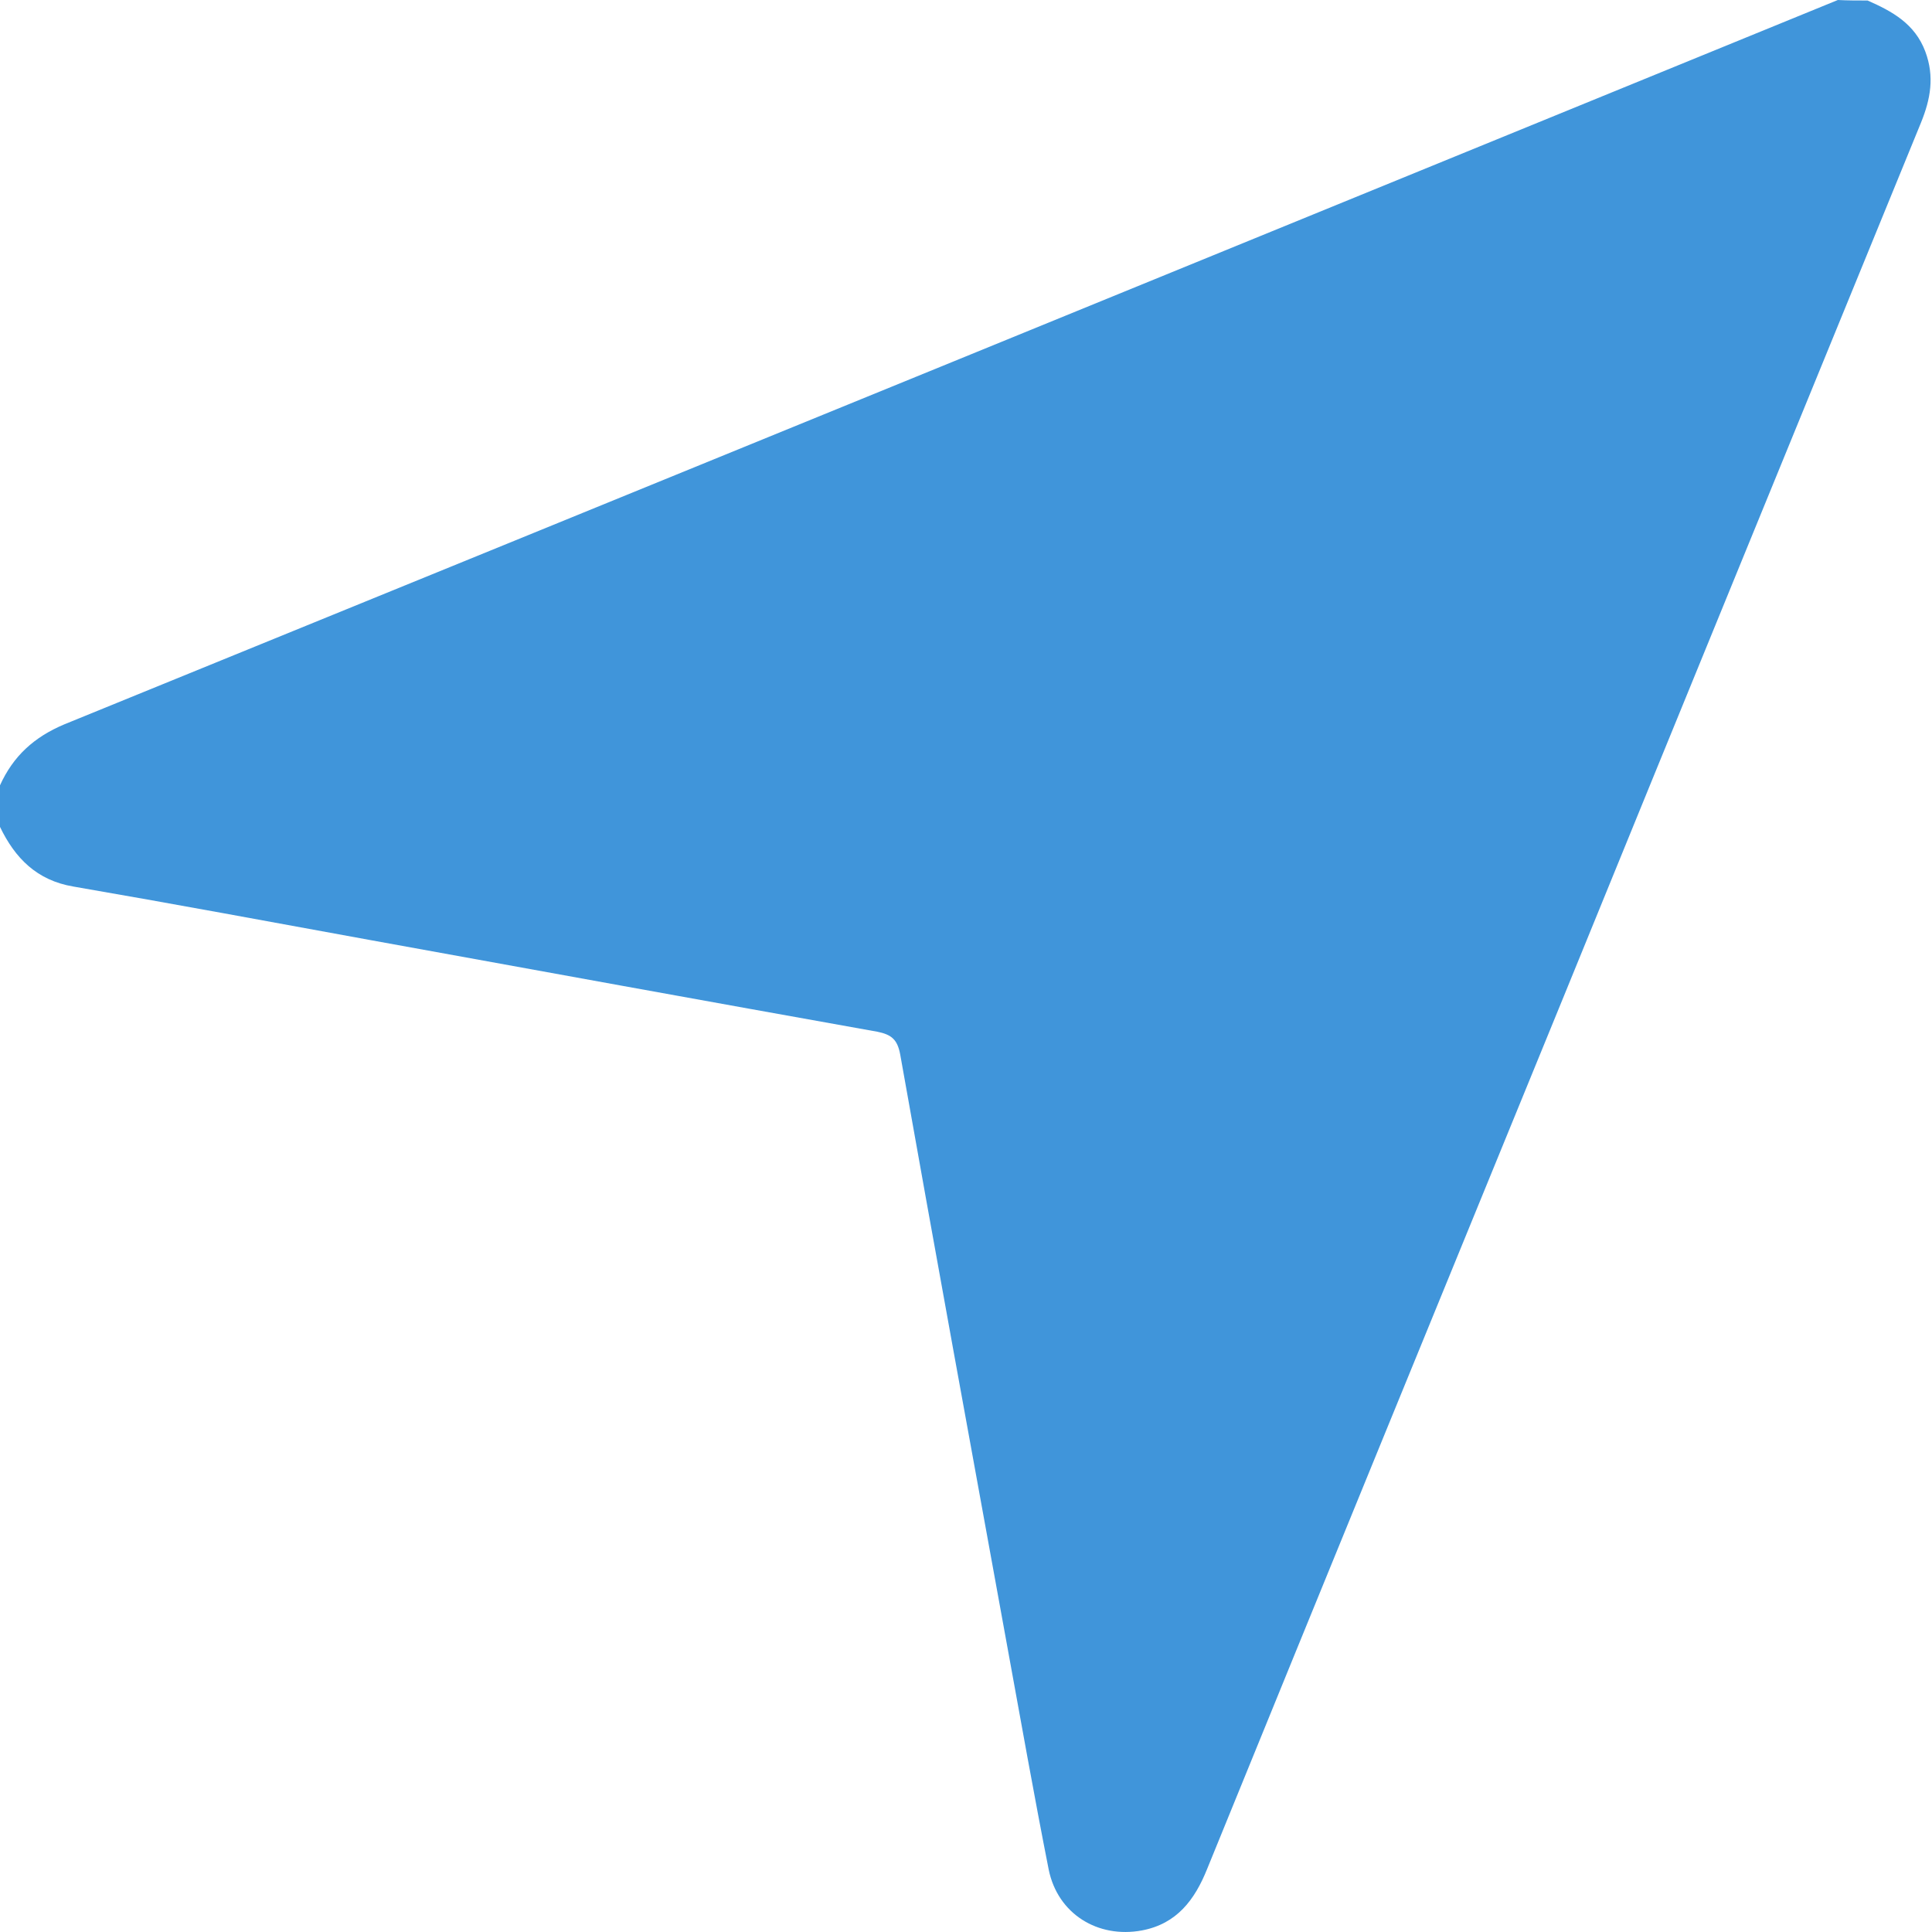 <svg width="15" height="15" viewBox="0 0 15 15" fill="none" xmlns="http://www.w3.org/2000/svg">
<path d="M14.5 0.004C14.691 0.088 14.867 0.184 14.948 0.4C15.021 0.595 14.988 0.771 14.915 0.951C13.99 3.212 13.065 5.47 12.143 7.731C11.218 9.992 10.293 12.25 9.372 14.511C9.276 14.75 9.137 14.937 8.865 14.988C8.524 15.051 8.212 14.86 8.142 14.515C8.028 13.938 7.925 13.355 7.819 12.775C7.54 11.244 7.261 9.717 6.989 8.186C6.967 8.069 6.92 8.032 6.81 8.01C5.495 7.775 4.181 7.536 2.871 7.298C2.103 7.158 1.336 7.015 0.569 6.883C0.286 6.835 0.117 6.663 0 6.42C0 6.314 0 6.204 0 6.097C0.103 5.87 0.264 5.723 0.499 5.624C5.092 3.752 9.68 1.876 14.269 0C14.346 0.004 14.423 0.004 14.5 0.004Z" fill="#4095DA"/>
</svg>
